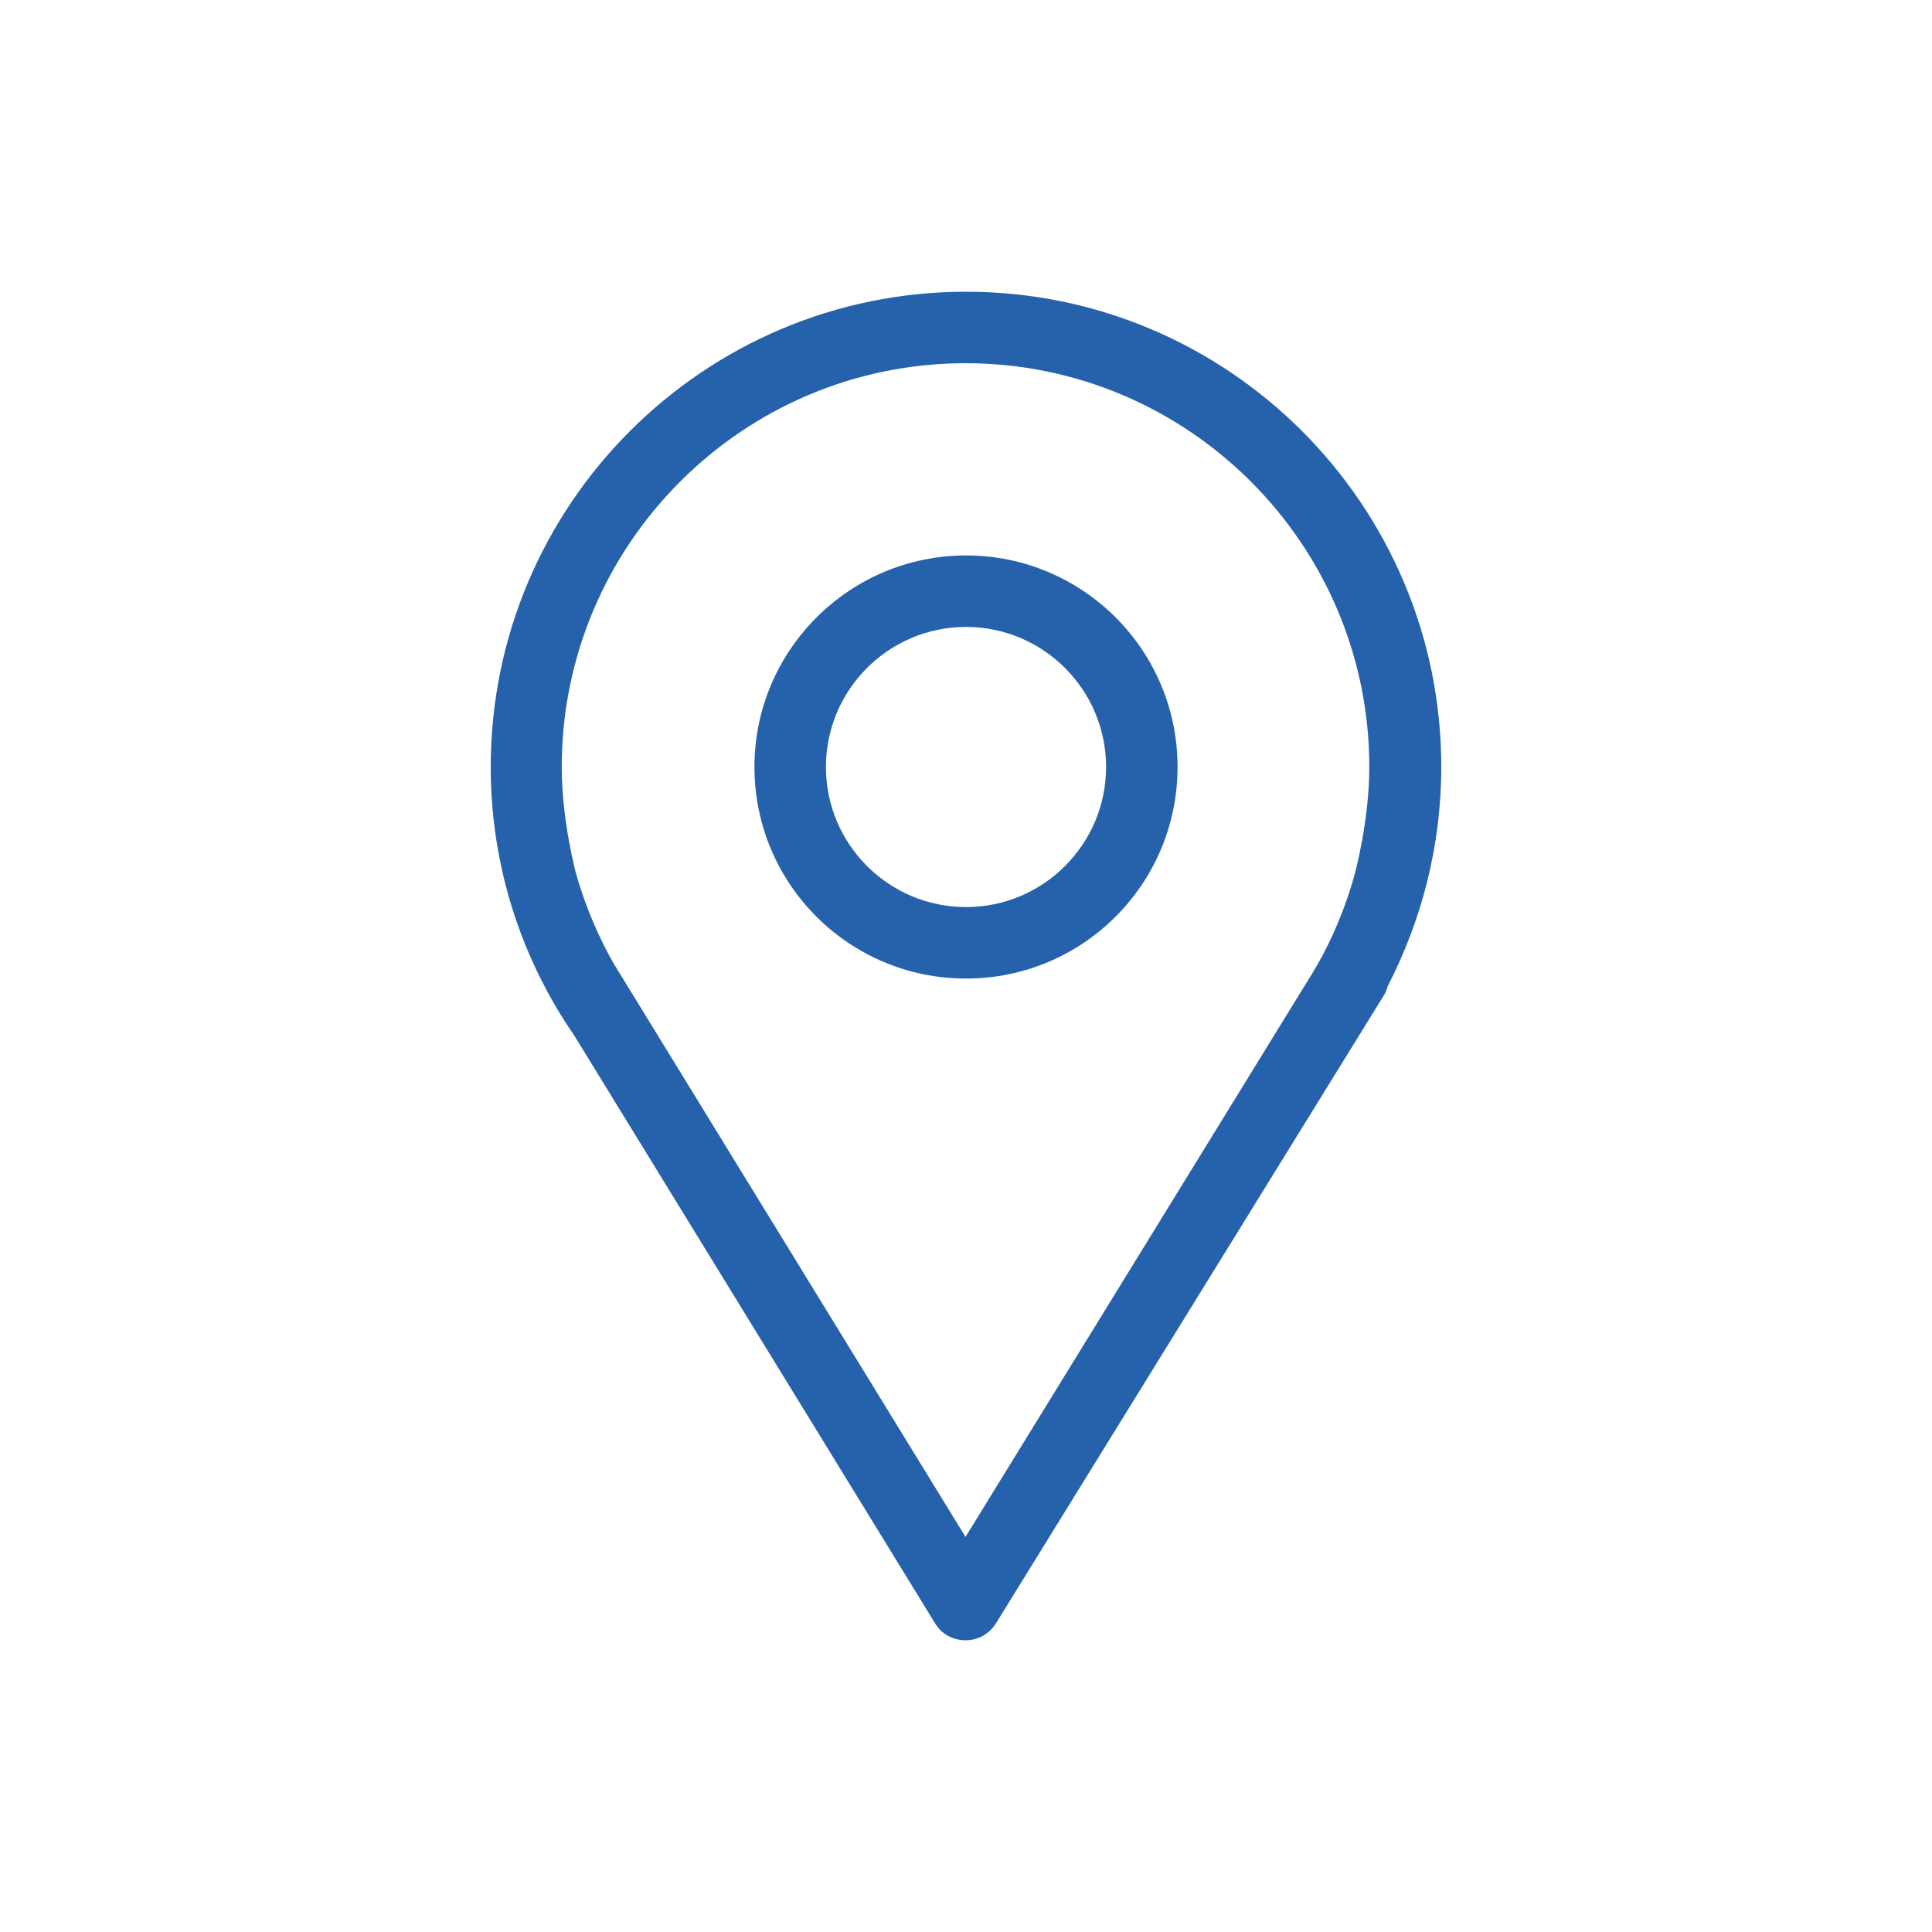 <?xml version="1.0" encoding="utf-8"?>
<!-- Generator: Adobe Illustrator 24.1.3, SVG Export Plug-In . SVG Version: 6.00 Build 0)  -->
<svg version="1.1" id="Layer_1" xmlns="http://www.w3.org/2000/svg" xmlns:xlink="http://www.w3.org/1999/xlink" x="0px" y="0px"
	 viewBox="0 0 40 40" style="enable-background:new 0 0 40 40;" xml:space="preserve">
<style type="text/css">
	.st0{fill:#2662AC;}
</style>
<g>
	<path class="st0" d="M29.84,15.88c0-5.43-4.41-9.84-9.84-9.84s-9.84,4.41-9.84,9.84c0,2.06,0.64,3.98,1.73,5.56l7.47,12.17
		c0.13,0.22,0.37,0.35,0.63,0.35c0,0,0,0,0,0c0.26,0,0.49-0.13,0.63-0.35l8.03-13c0.04-0.06,0.06-0.12,0.08-0.19
		C29.43,19.06,29.84,17.52,29.84,15.88z M19.99,31.82L12.7,19.94c-0.26-0.46-0.55-1.07-0.77-1.84c0,0-0.3-1.09-0.3-2.22
		c0-4.61,3.75-8.36,8.36-8.36s8.36,3.75,8.36,8.36c0,1.12-0.3,2.21-0.3,2.21c-0.27,0.99-0.67,1.74-0.99,2.24L19.99,31.82z"/>
	<path class="st0" d="M20,11.5c-2.41,0-4.38,1.96-4.38,4.38s1.96,4.38,4.38,4.38s4.38-1.96,4.38-4.38S22.42,11.5,20,11.5z M20,18.78
		c-1.6,0-2.9-1.3-2.9-2.9c0-1.6,1.3-2.9,2.9-2.9c1.6,0,2.9,1.3,2.9,2.9C22.9,17.48,21.6,18.78,20,18.78z"/>
</g>
</svg>
